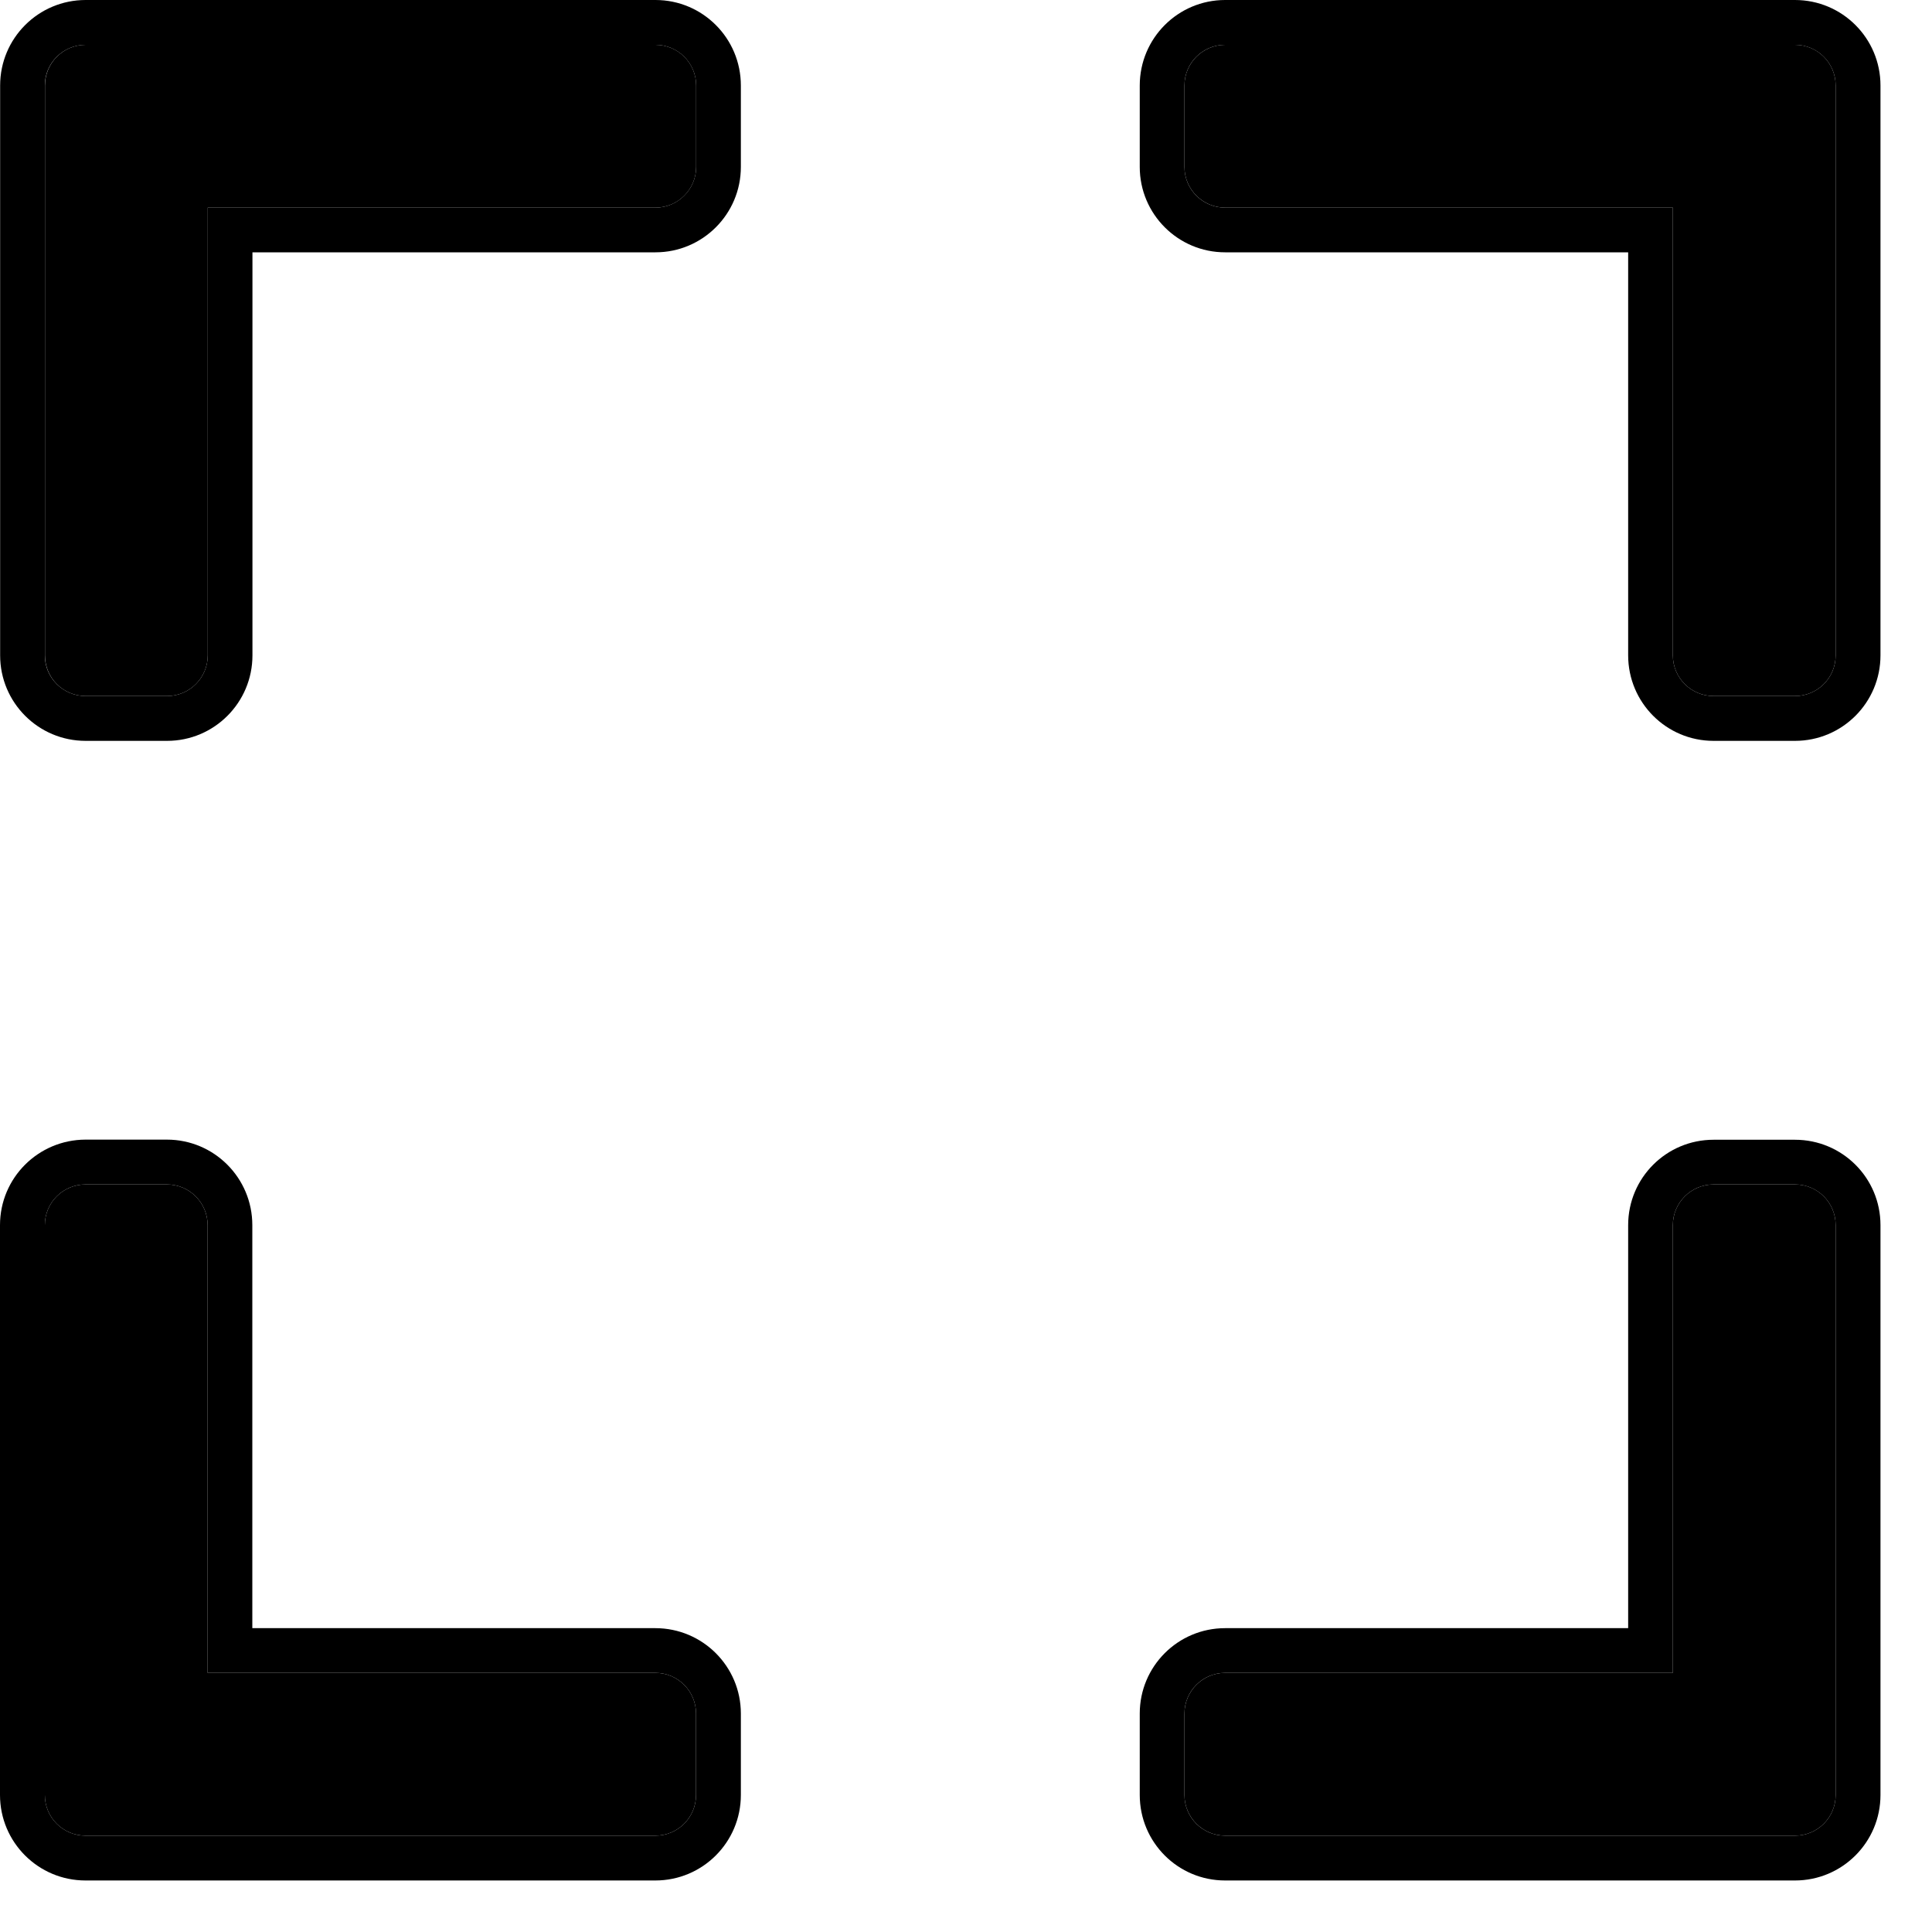 <svg width="15" height="15" viewBox="0 0 15 15" fill="none" xmlns="http://www.w3.org/2000/svg">
<path d="M5.089 0.348H0.665C0.49 0.348 0.349 0.489 0.349 0.664V5.088C0.349 5.263 0.49 5.404 0.665 5.404H1.297C1.471 5.404 1.613 5.263 1.613 5.088V1.612H5.089C5.264 1.612 5.405 1.47 5.405 1.296V0.664C5.405 0.489 5.264 0.348 5.089 0.348Z" fill="black"/>
<path fill-rule="evenodd" clip-rule="evenodd" d="M0.665 0H5.089C5.455 0 5.752 0.297 5.752 0.664V1.296C5.752 1.662 5.455 1.959 5.089 1.959H1.96V5.088C1.96 5.455 1.663 5.752 1.297 5.752H0.665C0.298 5.752 0.001 5.455 0.001 5.088V0.664C0.001 0.297 0.298 0 0.665 0ZM0.665 0.348H5.089C5.263 0.348 5.405 0.489 5.405 0.664V1.296C5.405 1.47 5.263 1.612 5.089 1.612H1.613V5.088C1.613 5.263 1.471 5.404 1.297 5.404H0.665C0.49 5.404 0.348 5.263 0.348 5.088V0.664C0.348 0.489 0.49 0.348 0.665 0.348Z" fill="black"/>
<path d="M13.937 0.348H9.512C9.338 0.348 9.196 0.489 9.196 0.664V1.296C9.196 1.47 9.338 1.612 9.512 1.612H12.988V5.088C12.988 5.263 13.13 5.404 13.304 5.404H13.936C14.111 5.404 14.252 5.263 14.252 5.088V0.664C14.252 0.489 14.111 0.348 13.937 0.348Z" fill="black"/>
<path fill-rule="evenodd" clip-rule="evenodd" d="M9.512 0H13.936C14.303 0 14.6 0.297 14.6 0.664V5.088C14.6 5.455 14.303 5.752 13.936 5.752H13.304C12.938 5.752 12.641 5.455 12.641 5.088V1.959H9.512C9.146 1.959 8.849 1.662 8.849 1.296V0.664C8.849 0.297 9.146 0 9.512 0ZM9.512 0.348H13.936C14.111 0.348 14.252 0.489 14.252 0.664V5.088C14.252 5.263 14.111 5.404 13.936 5.404H13.304C13.13 5.404 12.988 5.263 12.988 5.088V1.612H9.512C9.337 1.612 9.196 1.47 9.196 1.296V0.664C9.196 0.489 9.337 0.348 9.512 0.348Z" fill="black"/>
<path d="M13.937 9.196H13.304C13.13 9.196 12.988 9.337 12.988 9.512V12.988H9.512C9.338 12.988 9.196 13.13 9.196 13.304V13.936C9.196 14.111 9.338 14.252 9.512 14.252H13.936C14.111 14.252 14.252 14.111 14.252 13.936V9.512C14.252 9.337 14.111 9.196 13.937 9.196Z" fill="black"/>
<path fill-rule="evenodd" clip-rule="evenodd" d="M13.304 8.849H13.936C14.303 8.849 14.6 9.145 14.6 9.512V13.936C14.6 14.303 14.303 14.6 13.936 14.6H9.512C9.145 14.6 8.849 14.303 8.849 13.936V13.304C8.849 12.938 9.145 12.641 9.512 12.641H12.641V9.512C12.641 9.145 12.938 8.849 13.304 8.849ZM13.304 9.196H13.936C14.111 9.196 14.252 9.337 14.252 9.512V13.936C14.252 14.111 14.111 14.252 13.936 14.252H9.512C9.337 14.252 9.196 14.111 9.196 13.936V13.304C9.196 13.13 9.337 12.988 9.512 12.988H12.988V9.512C12.988 9.337 13.13 9.196 13.304 9.196Z" fill="black"/>
<path d="M5.088 12.988H1.612V9.512C1.612 9.337 1.47 9.196 1.296 9.196H0.664C0.489 9.196 0.348 9.337 0.348 9.512V13.936C0.348 14.111 0.489 14.252 0.664 14.252H5.088C5.263 14.252 5.404 14.111 5.404 13.936V13.304C5.404 13.13 5.263 12.988 5.088 12.988Z" fill="black"/>
<path fill-rule="evenodd" clip-rule="evenodd" d="M0.664 9.196H1.296C1.47 9.196 1.612 9.337 1.612 9.512V12.988H5.088C5.263 12.988 5.404 13.13 5.404 13.304V13.936C5.404 14.111 5.263 14.252 5.088 14.252H0.664C0.489 14.252 0.348 14.111 0.348 13.936V9.512C0.348 9.337 0.489 9.196 0.664 9.196ZM1.959 12.641H5.088C5.455 12.641 5.752 12.938 5.752 13.304V13.936C5.752 14.303 5.455 14.6 5.088 14.6H0.664C0.297 14.6 0 14.303 0 13.936V9.512C0 9.145 0.297 8.849 0.664 8.848H1.296C1.662 8.848 1.959 9.145 1.959 9.512V12.641Z" fill="black"/>
</svg>
